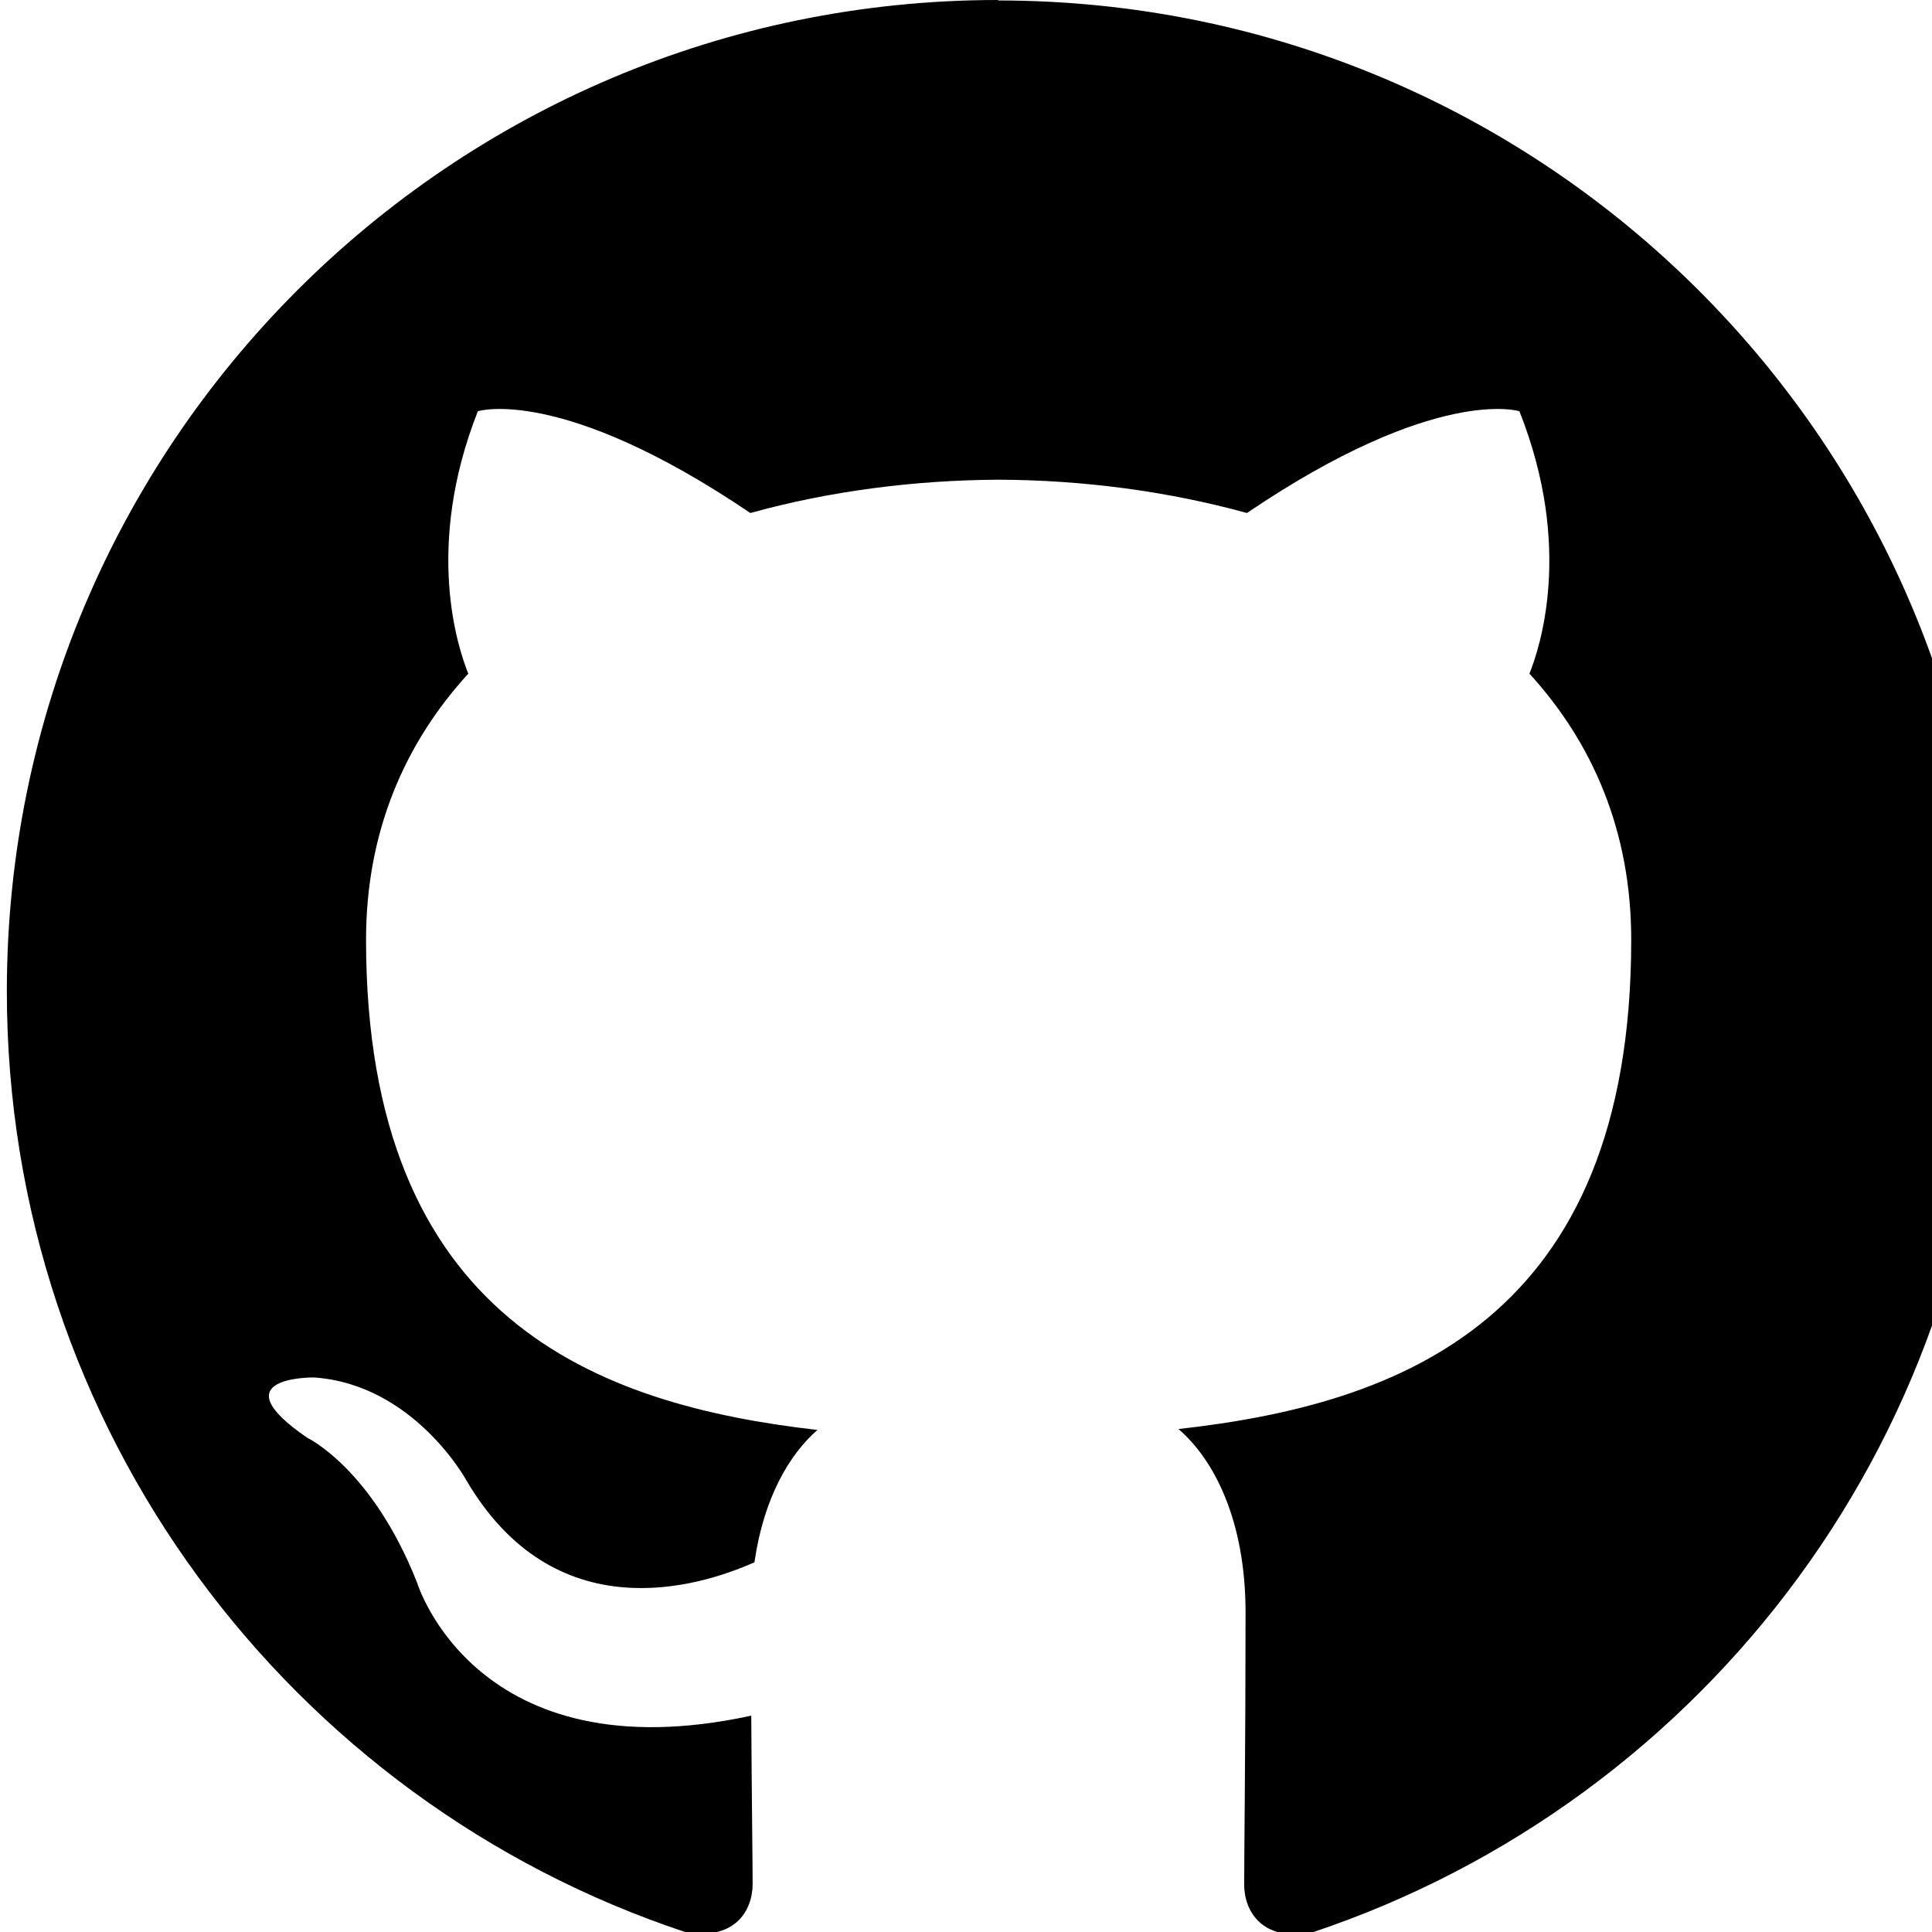 <?xml version="1.0" encoding="UTF-8" standalone="no"?>
<svg
   xmlns:dc="http://purl.org/dc/elements/1.1/"
   xmlns:cc="http://creativecommons.org/ns#"
   xmlns:rdf="http://www.w3.org/1999/02/22-rdf-syntax-ns#"
   xmlns:svg="http://www.w3.org/2000/svg"
   xmlns="http://www.w3.org/2000/svg"
   id="svg5312"
   version="1.1"
   viewBox="0 0 4.233 4.233"
   height="16"
   width="16">
  <defs
     id="defs5306" />
  <g
     transform="translate(0,-292.767)"
     id="layer1">
    <path
       d="m 2.187,292.767 c -1.2,0 -2.172,0.973 -2.172,2.172 0,0.96 0.622,1.774 1.486,2.061 0.109,0.02 0.148,-0.047 0.148,-0.105 0,-0.051 -0.002,-0.188 -0.003,-0.369 -0.604,0.131 -0.732,-0.291 -0.732,-0.291 -0.099,-0.251 -0.241,-0.318 -0.241,-0.318 -0.197,-0.135 0.015,-0.132 0.015,-0.132 0.218,0.015 0.333,0.224 0.333,0.224 0.194,0.332 0.508,0.236 0.632,0.181 0.02,-0.14 0.076,-0.236 0.138,-0.29 -0.482,-0.055 -0.989,-0.241 -0.989,-1.074 0,-0.237 0.085,-0.431 0.224,-0.583 -0.022,-0.055 -0.097,-0.276 0.021,-0.575 0,0 0.182,-0.058 0.597,0.223 0.173,-0.048 0.359,-0.072 0.544,-0.073 0.184,7.5e-4 0.37,0.025 0.544,0.073 0.415,-0.281 0.597,-0.223 0.597,-0.223 0.119,0.299 0.044,0.52 0.022,0.575 0.139,0.152 0.223,0.346 0.223,0.583 0,0.835 -0.508,1.018 -0.992,1.072 0.078,0.067 0.147,0.2 0.147,0.402 0,0.29 -0.003,0.525 -0.003,0.596 0,0.058 0.039,0.126 0.149,0.105 0.863,-0.288 1.484,-1.101 1.484,-2.061 0,-1.2 -0.973,-2.172 -2.172,-2.172"
       style="fill-opacity:1;fill-rule:evenodd;stroke:none;stroke-width:0.133"
       id="path24" />
  </g>
</svg>
